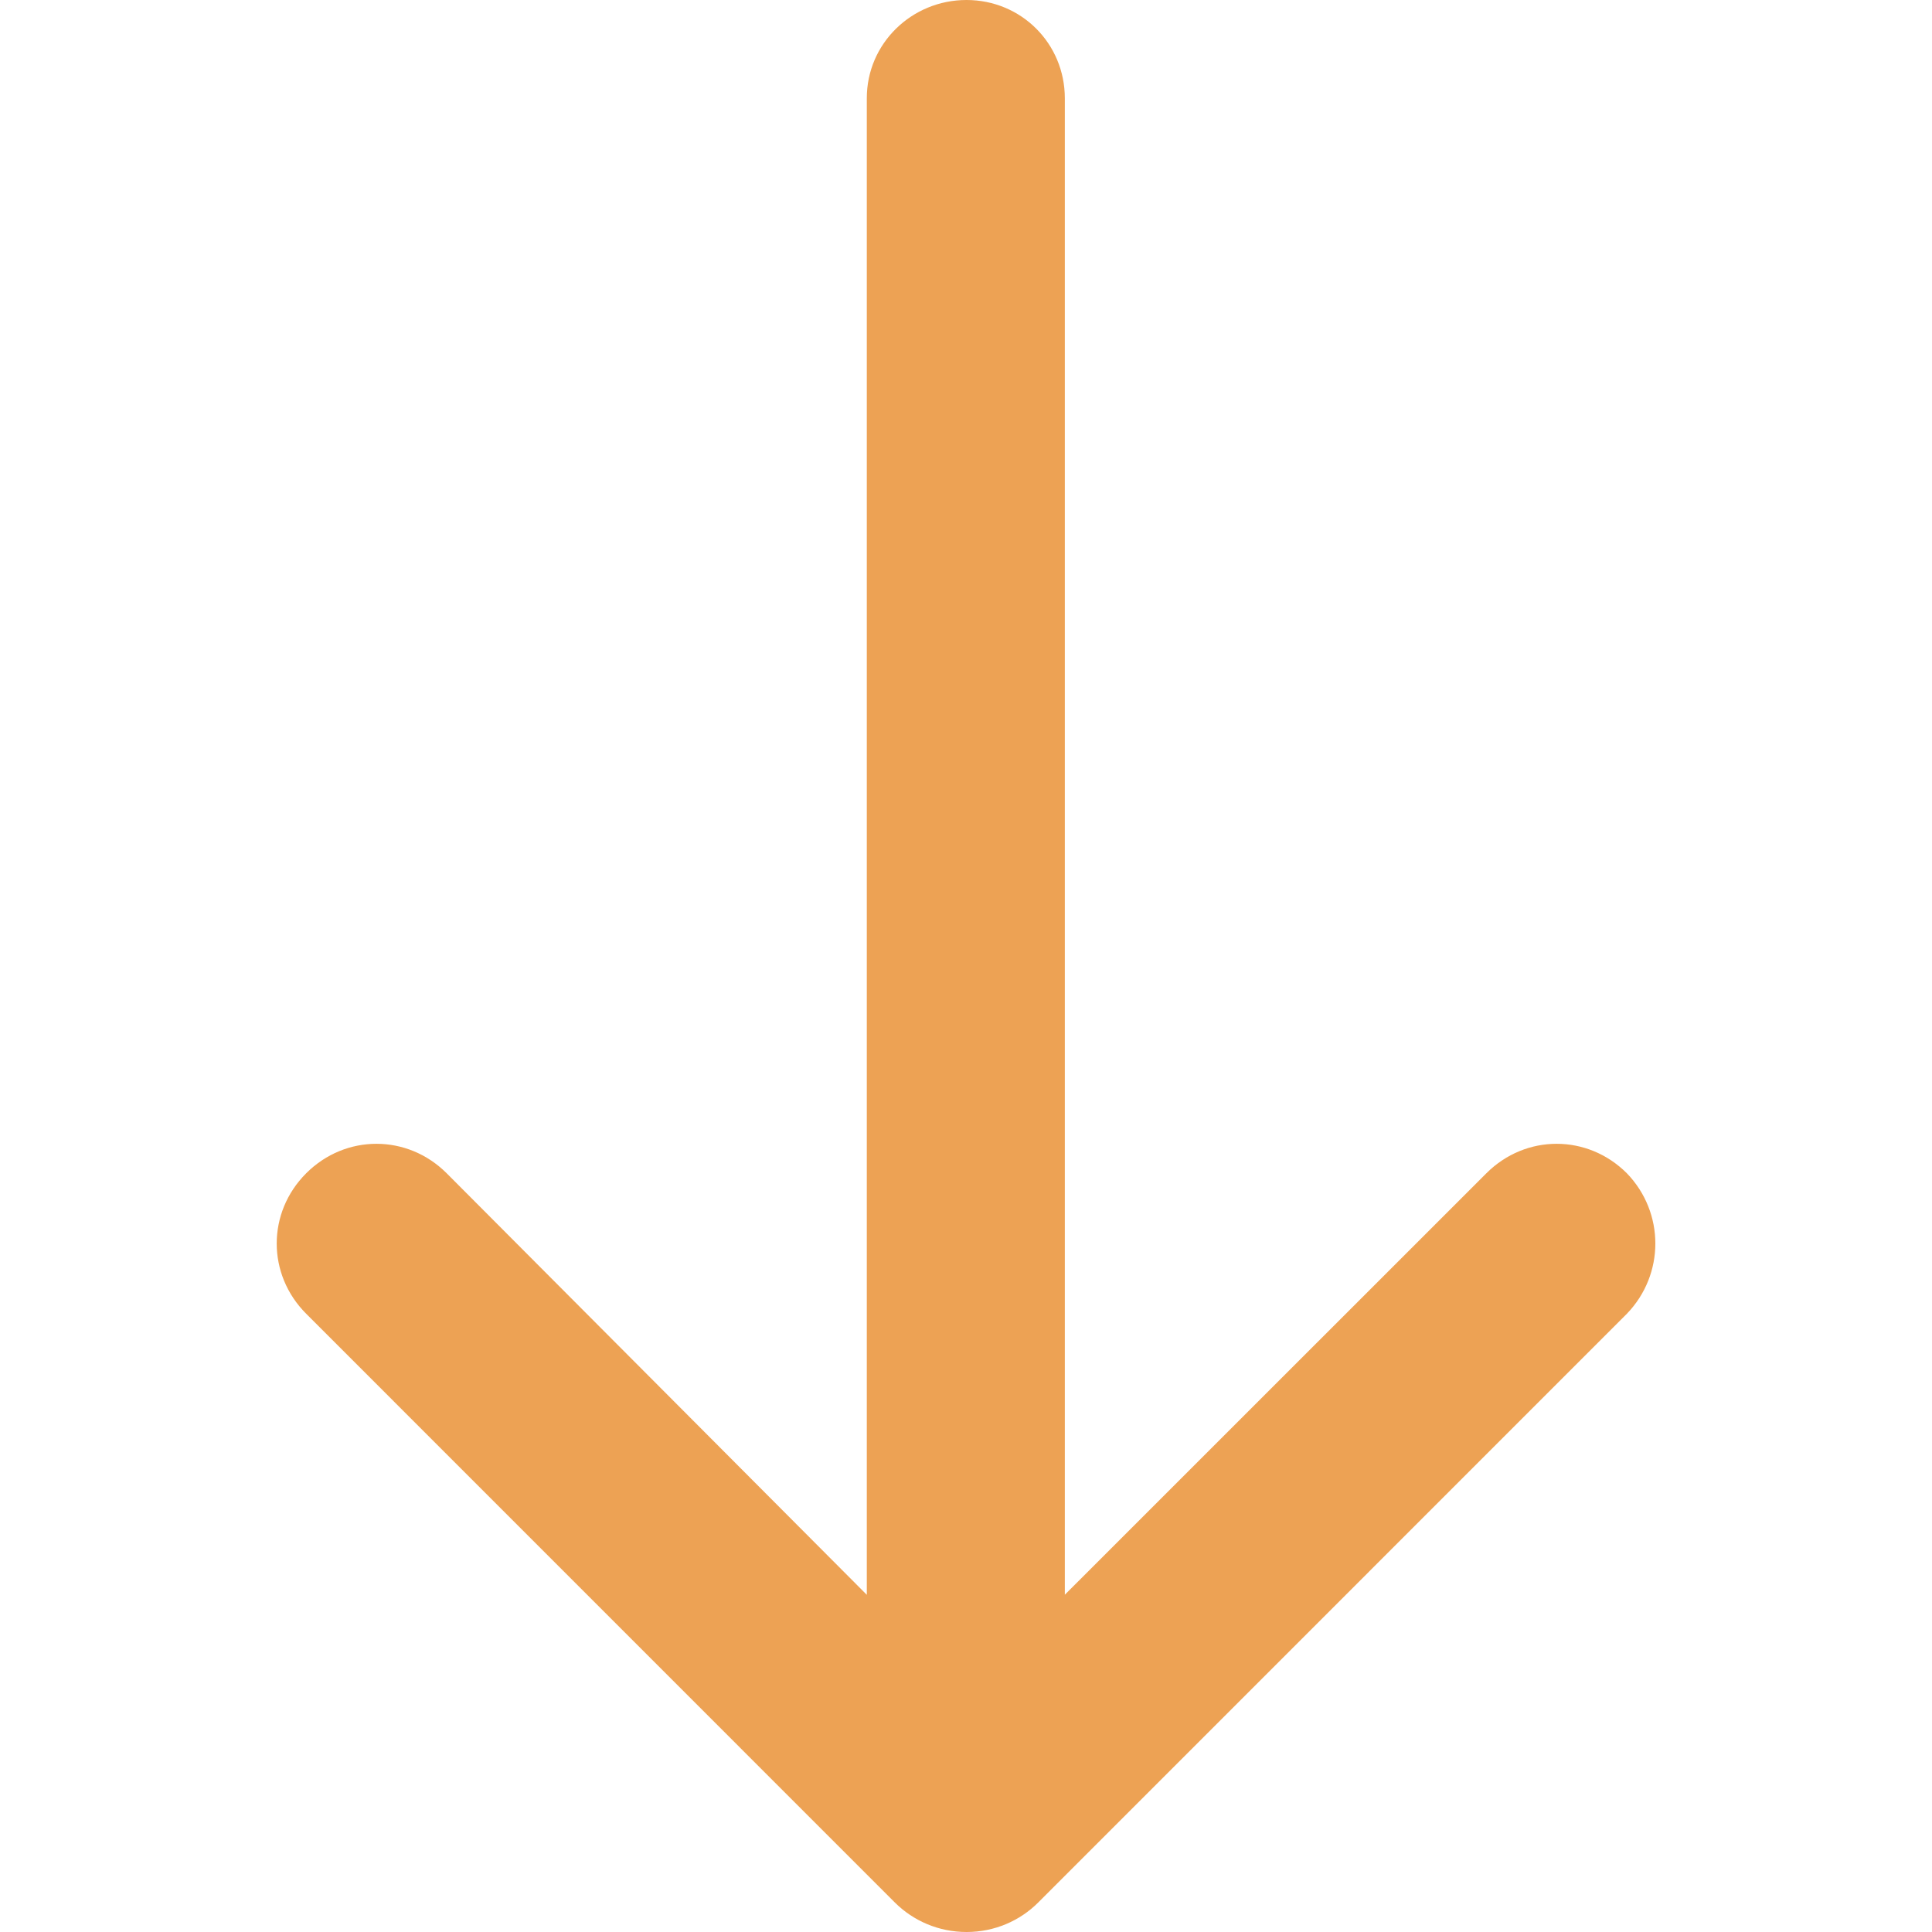<?xml version="1.0" encoding="iso-8859-1"?>
<!-- Generator: Adobe Illustrator 19.1.0, SVG Export Plug-In . SVG Version: 6.00 Build 0)  -->
<svg xmlns="http://www.w3.org/2000/svg" xmlns:xlink="http://www.w3.org/1999/xlink" version="1.1" id="Capa_1" x="0px" y="0px" viewBox="0 0 21.825 21.825" style="enable-background:new 0 0 21.825 21.825;" xml:space="preserve" width="512px" height="512px">
<path d="M16.791,13.254c0.444-0.444,1.143-0.444,1.587,0c0.429,0.444,0.429,1.143,0,1.587l-6.65,6.651  c-0.206,0.206-0.492,0.333-0.809,0.333c-0.317,0-0.603-0.127-0.81-0.333l-6.65-6.651c-0.444-0.444-0.444-1.143,0-1.587  s1.143-0.444,1.587,0l4.746,4.762V1.111C9.791,0.492,10.299,0,10.918,0c0.619,0,1.111,0.492,1.111,1.111v16.904L16.791,13.254z" fill="#eda254"/>
<g>
</g>
<g>
</g>
<g>
</g>
<g>
</g>
<g>
</g>
<g>
</g>
<g>
</g>
<g>
</g>
<g>
</g>
<g>
</g>
<g>
</g>
<g>
</g>
<g>
</g>
<g>
</g>
<g>
</g>
</svg>
